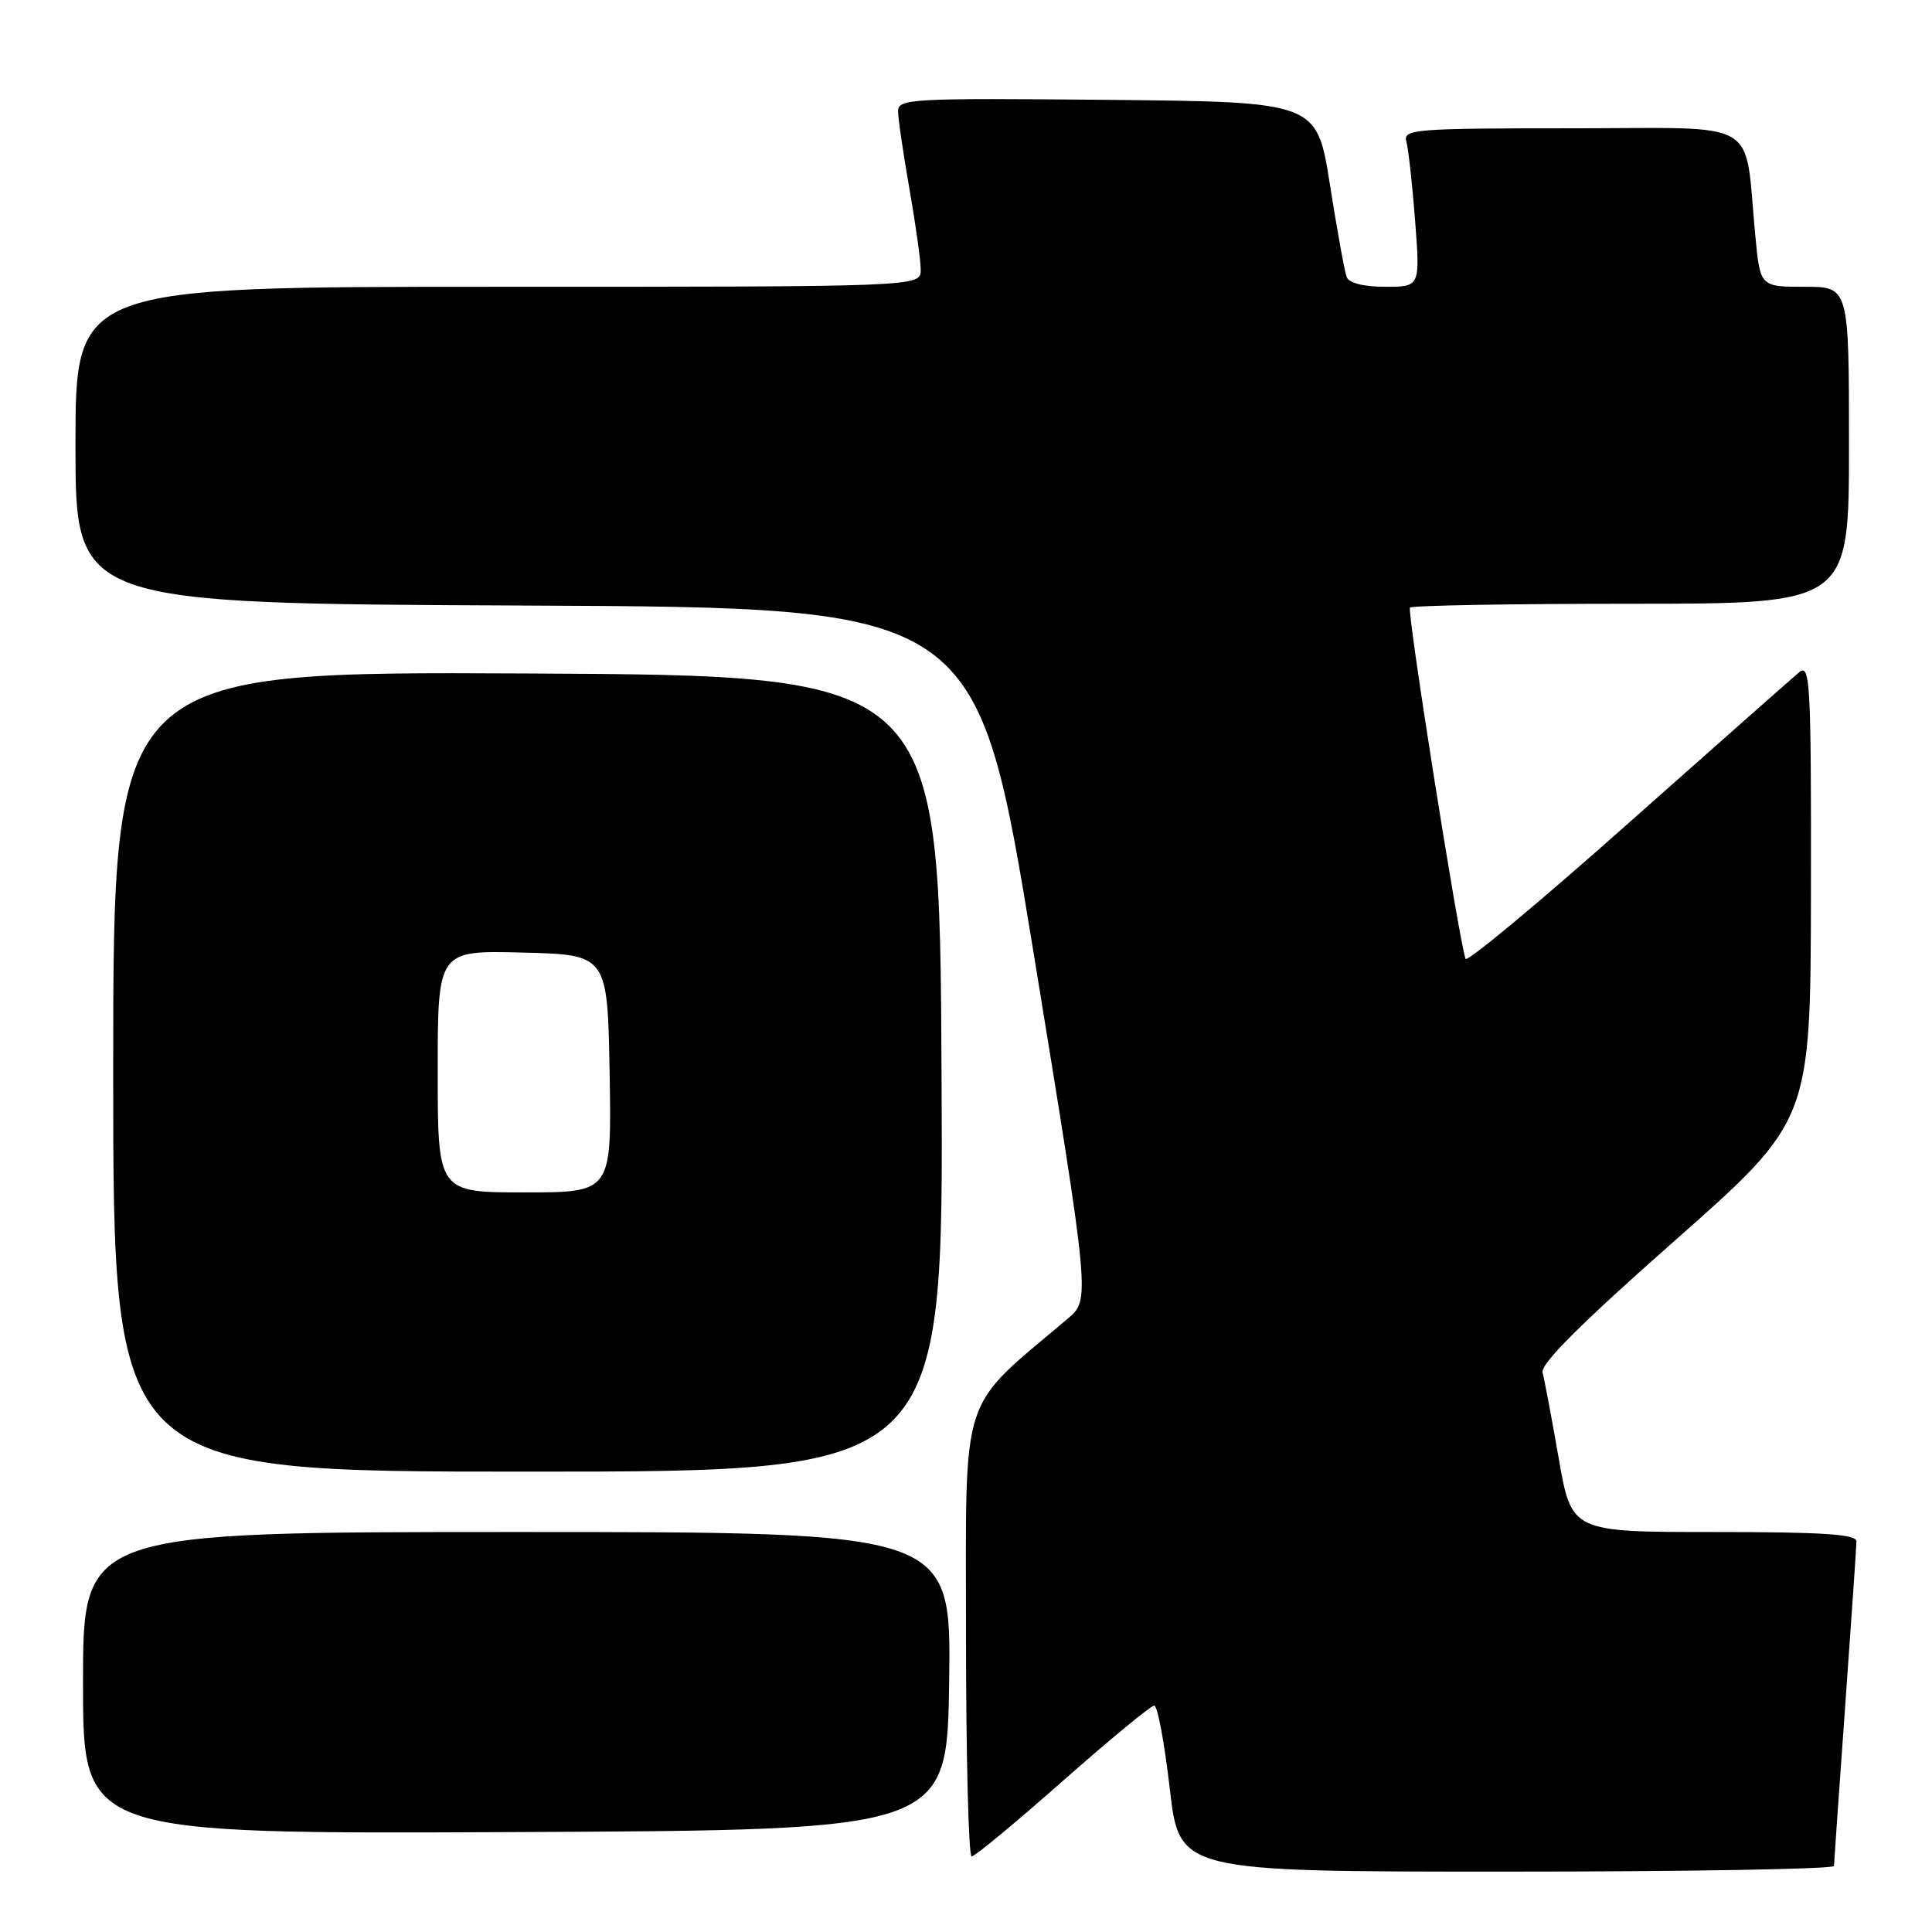 <?xml version="1.0" encoding="UTF-8" standalone="no"?>
<!DOCTYPE svg PUBLIC "-//W3C//DTD SVG 1.1//EN" "http://www.w3.org/Graphics/SVG/1.1/DTD/svg11.dtd" >
<svg xmlns="http://www.w3.org/2000/svg" xmlns:xlink="http://www.w3.org/1999/xlink" version="1.1" viewBox="0 0 256 256">
 <g >
 <path fill="currentColor"
d=" M 243.01 247.25 C 243.02 246.84 243.69 237.28 244.50 226.00 C 245.31 214.72 245.98 204.94 245.99 204.25 C 246.00 203.29 241.56 203.00 227.12 203.00 C 208.24 203.00 208.24 203.00 206.54 193.25 C 205.61 187.89 204.64 182.77 204.40 181.88 C 204.08 180.75 209.50 175.35 221.93 164.38 C 239.91 148.50 239.91 148.50 239.96 118.13 C 240.00 90.60 239.85 87.88 238.42 89.06 C 237.56 89.78 227.32 98.83 215.67 109.17 C 204.03 119.52 194.36 127.56 194.19 127.05 C 193.26 124.30 186.40 80.93 186.83 80.51 C 187.11 80.23 200.31 80.00 216.17 80.00 C 245.00 80.00 245.00 80.00 245.00 59.00 C 245.00 38.00 245.00 38.00 239.12 38.00 C 233.23 38.00 233.23 38.00 232.59 31.25 C 231.07 15.41 233.77 17.00 208.34 17.00 C 187.42 17.00 185.90 17.12 186.35 18.75 C 186.62 19.71 187.14 24.44 187.51 29.25 C 188.18 38.00 188.18 38.00 183.56 38.00 C 180.70 38.00 178.75 37.51 178.44 36.71 C 178.17 36.00 177.17 30.48 176.22 24.46 C 174.49 13.50 174.49 13.50 146.74 13.23 C 120.79 12.99 119.00 13.08 119.00 14.73 C 119.00 15.71 119.68 20.32 120.50 25.00 C 121.32 29.68 122.00 34.51 122.00 35.75 C 122.00 38.00 122.00 38.00 66.00 38.00 C 10.00 38.00 10.00 38.00 10.00 58.99 C 10.00 79.98 10.00 79.98 69.74 80.24 C 129.48 80.50 129.48 80.50 136.97 126.35 C 144.46 172.21 144.46 172.21 141.48 174.73 C 126.97 187.01 128.00 183.81 128.00 216.39 C 128.00 232.67 128.34 246.00 128.75 245.99 C 129.16 245.99 134.60 241.49 140.82 235.99 C 147.05 230.50 152.50 226.00 152.94 226.00 C 153.38 226.00 154.30 230.95 155.00 237.00 C 156.27 248.00 156.27 248.00 199.63 248.00 C 223.49 248.00 243.01 247.66 243.01 247.25 Z  M 125.77 222.75 C 126.04 203.00 126.04 203.00 68.52 203.00 C 11.00 203.00 11.00 203.00 11.00 223.01 C 11.00 243.02 11.00 243.02 68.25 242.76 C 125.50 242.50 125.50 242.50 125.77 222.75 Z  M 124.76 142.25 C 124.50 89.50 124.50 89.50 69.75 89.24 C 15.00 88.98 15.00 88.98 15.00 141.99 C 15.00 195.00 15.00 195.00 70.01 195.00 C 125.02 195.00 125.02 195.00 124.76 142.25 Z  M 58.00 141.97 C 58.00 125.93 58.00 125.93 69.25 126.22 C 80.50 126.50 80.50 126.50 80.78 142.25 C 81.05 158.00 81.05 158.00 69.53 158.00 C 58.00 158.00 58.00 158.00 58.00 141.97 Z "/>
</g>
</svg>